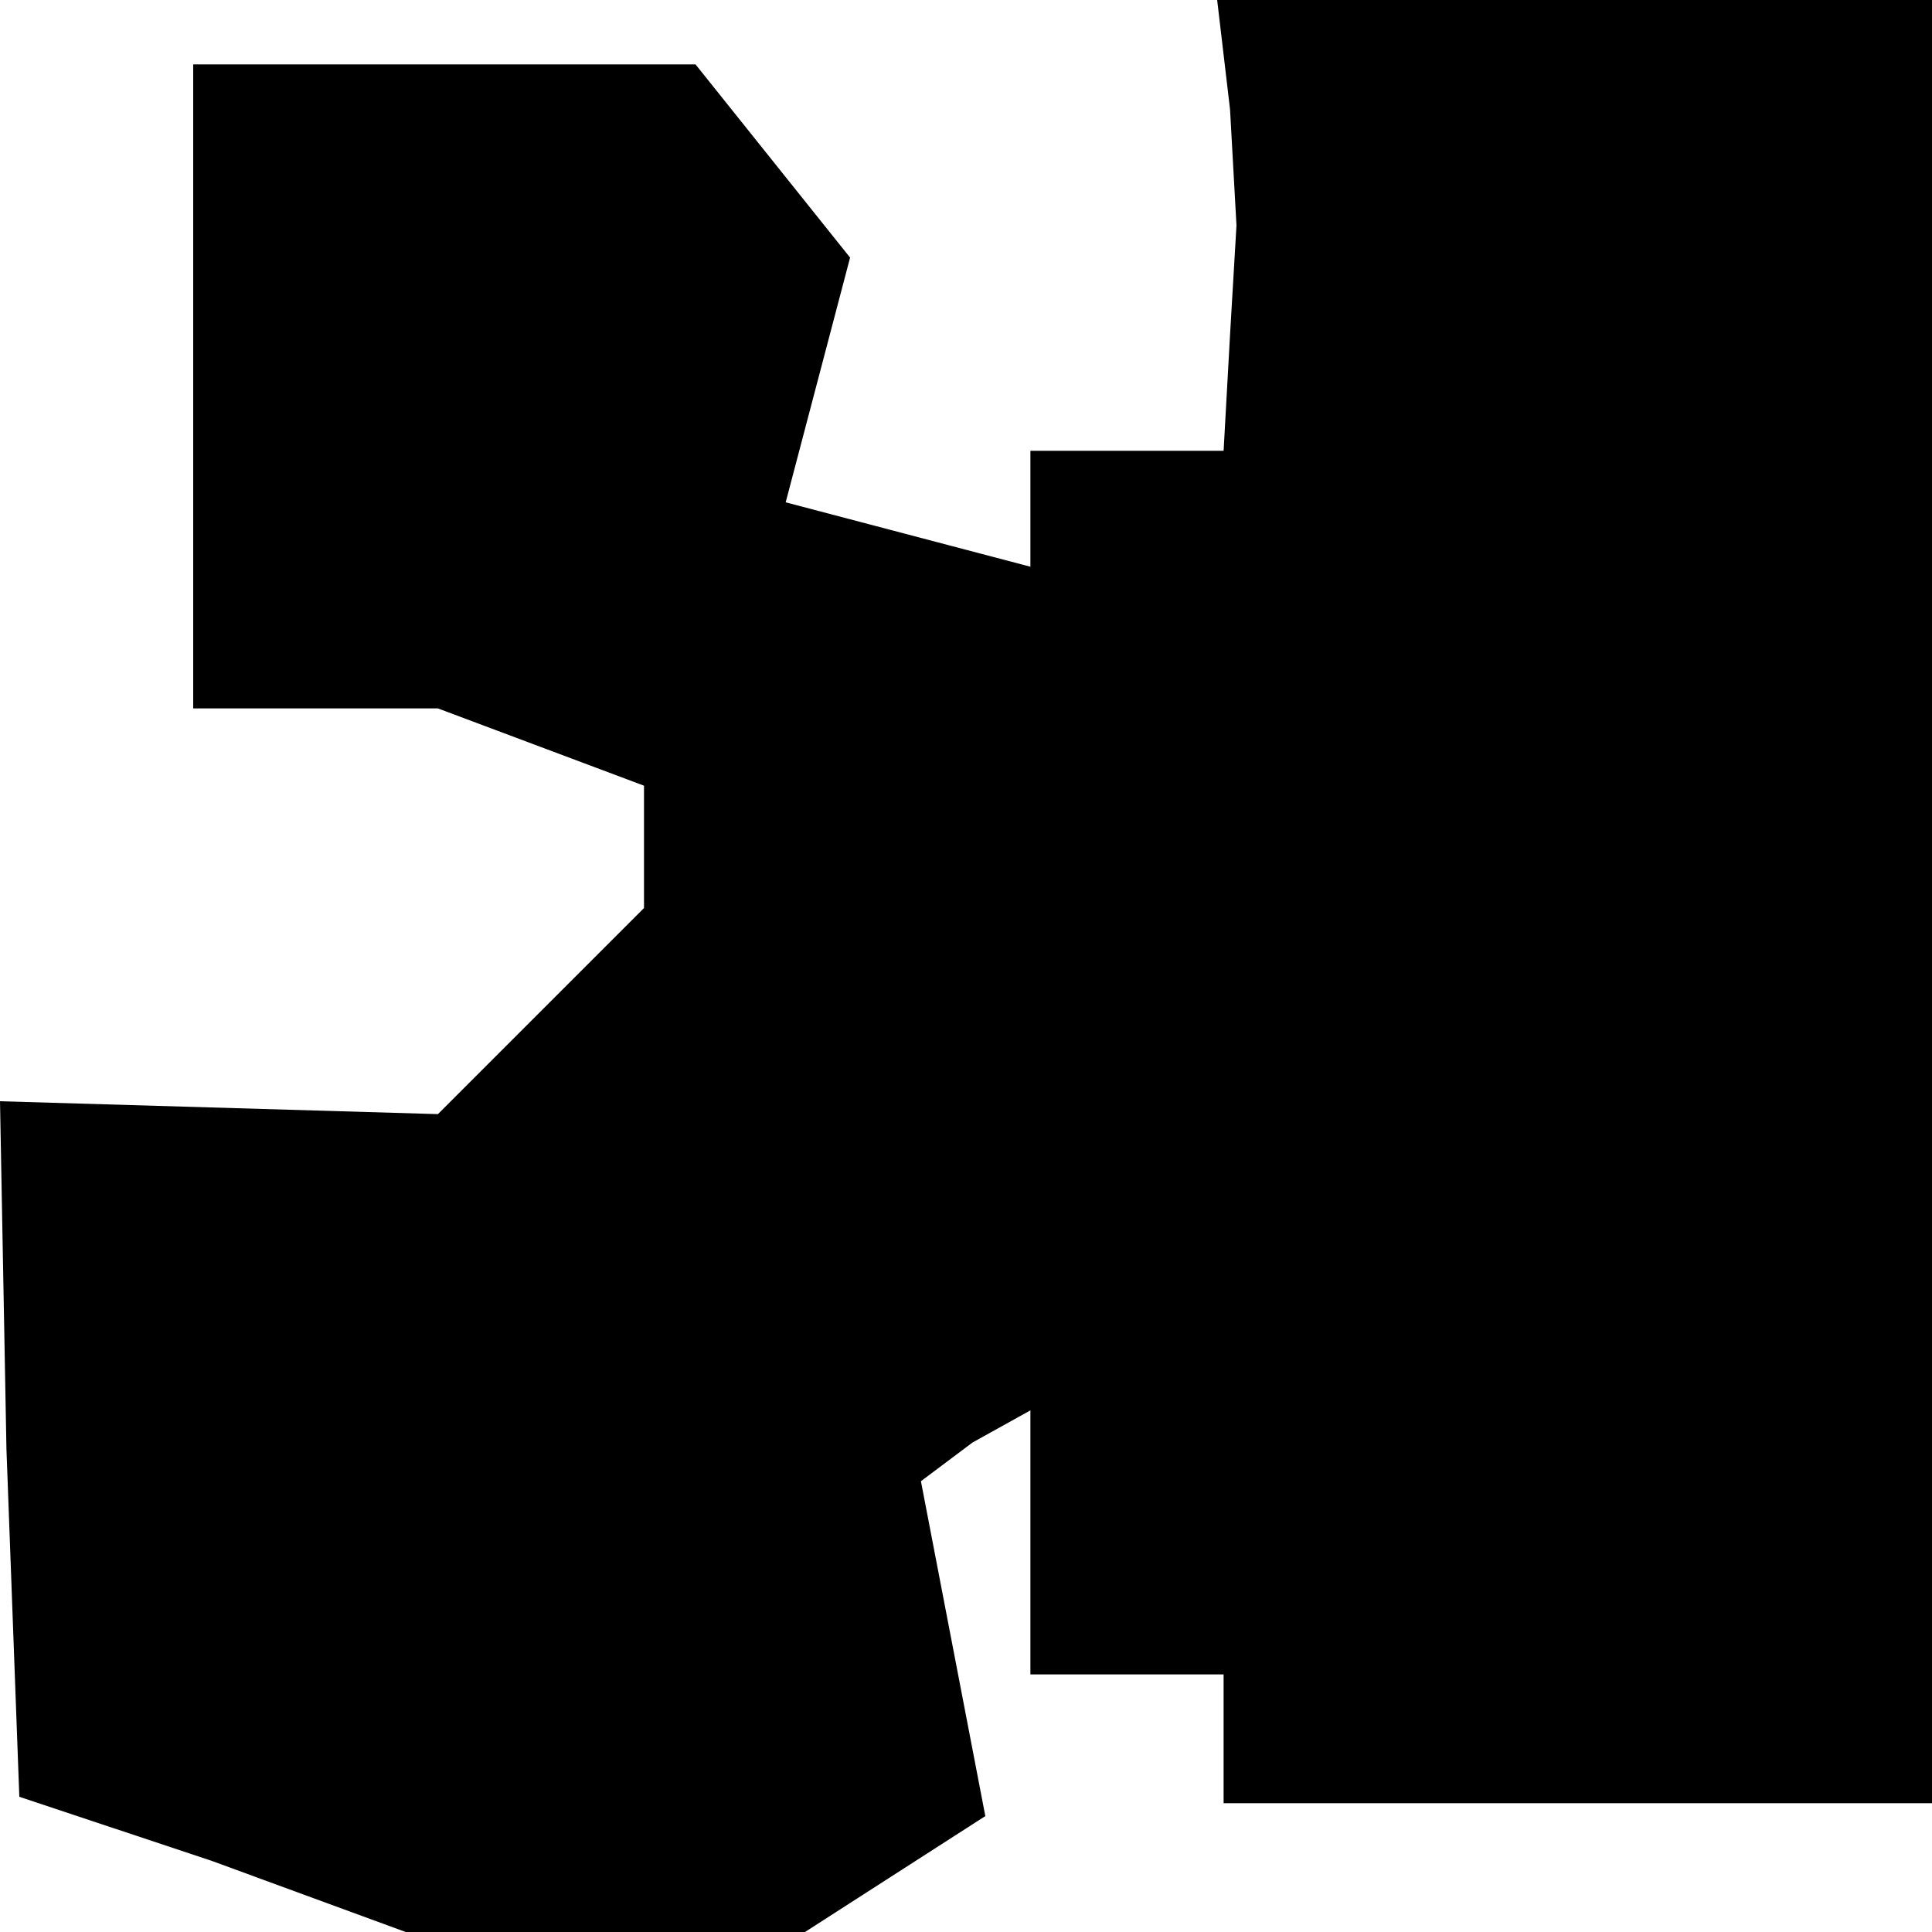 <?xml version="1.0" standalone="no"?>
<!DOCTYPE svg PUBLIC "-//W3C//DTD SVG 20010904//EN"
 "http://www.w3.org/TR/2001/REC-SVG-20010904/DTD/svg10.dtd">
<svg version="1.0" xmlns="http://www.w3.org/2000/svg"
 width="30pt" height="30pt" viewBox="0 0 30 30"
 preserveAspectRatio="xMidYMid meet">
<g transform="translate(0,30) scale(0.1,-0.1)"
fill="#000000" stroke="none">
<path d="M191 283 l1 -18 -1 -17 -1 -18 -15 0 -15 0 0 -9 0 -9 -19 5 -19 5 5
19 5 19 -12 15 -12 15 -39 0 -39 0 0 -50 0 -50 19 0 19 0 16 -6 16 -6 0 -10 0
-9 -16 -16 -16 -16 -34 1 -34 1 1 -54 2 -54 30 -10 30 -11 31 0 31 0 14 9 14
9 -5 26 -5 26 8 6 9 5 0 -20 0 -21 15 0 15 0 0 -10 0 -10 55 0 55 0 0 140 0
140 -56 0 -55 0 2 -17z"/>
</g>
</svg>
